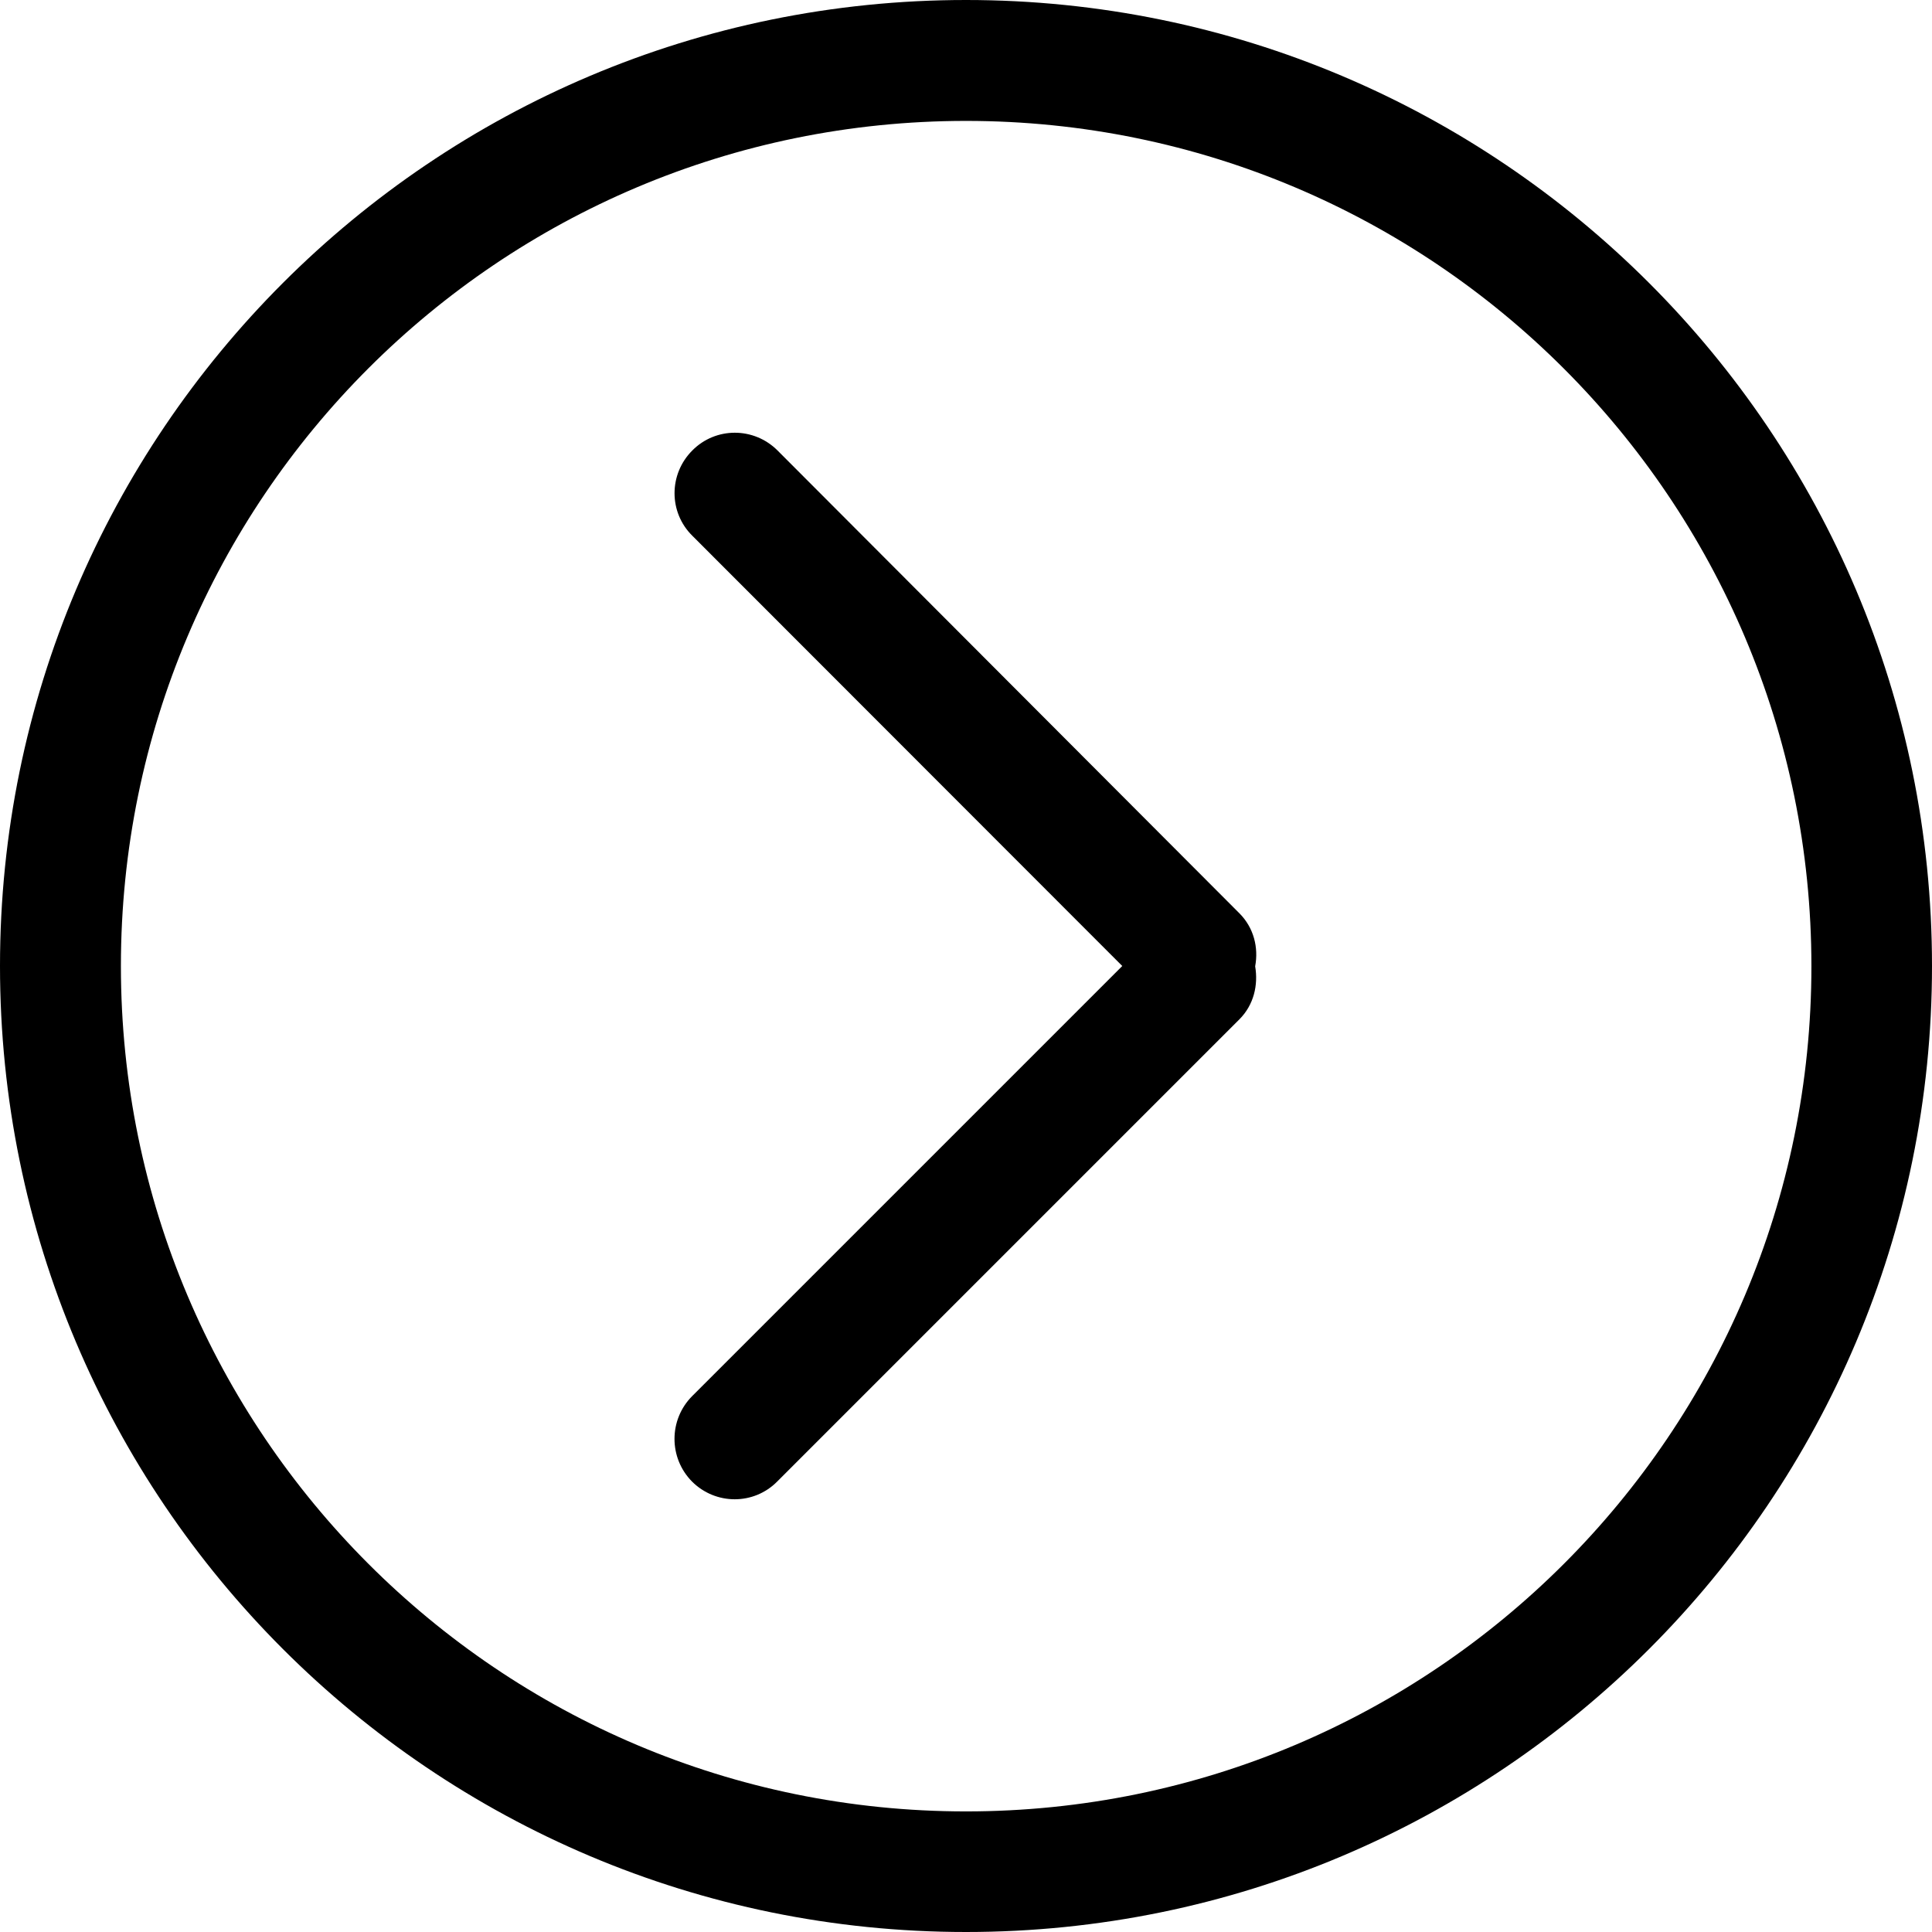 <?xml version="1.0" encoding="utf-8"?>
<!-- Generator: Adobe Illustrator 23.0.0, SVG Export Plug-In . SVG Version: 6.00 Build 0)  -->
<svg version="1.1" id="Capa_1" xmlns="http://www.w3.org/2000/svg" xmlns:xlink="http://www.w3.org/1999/xlink" x="0px" y="0px"
	 viewBox="0 0 612 612" style="enable-background:new 0 0 612 612;" xml:space="preserve">
<g>
	<g id="_x31_0_25_">
		<g>
			<path d="M306,612c169,0,306-137,306-306S475,0,306,0C137,0,0,137,0,306S137,612,306,612z M306,38.3
				c147.9,0,267.8,119.9,267.8,267.8S453.9,573.8,306,573.8S38.3,453.9,38.3,306S158.1,38.3,306,38.3z M219.2,469.3
				c7.5,7.5,19.6,7.5,27,0l146.4-146.4c4.6-4.6,6-10.9,5-16.8c1.1-5.9-0.4-12.2-5-16.8L246.3,142.7c-7.5-7.5-19.6-7.5-27,0
				c-7.5,7.5-7.5,19.6,0,27L355.5,306L219.3,442.2C211.8,449.7,211.8,461.8,219.2,469.3z"/>
		</g>
	</g>
</g>
</svg>
